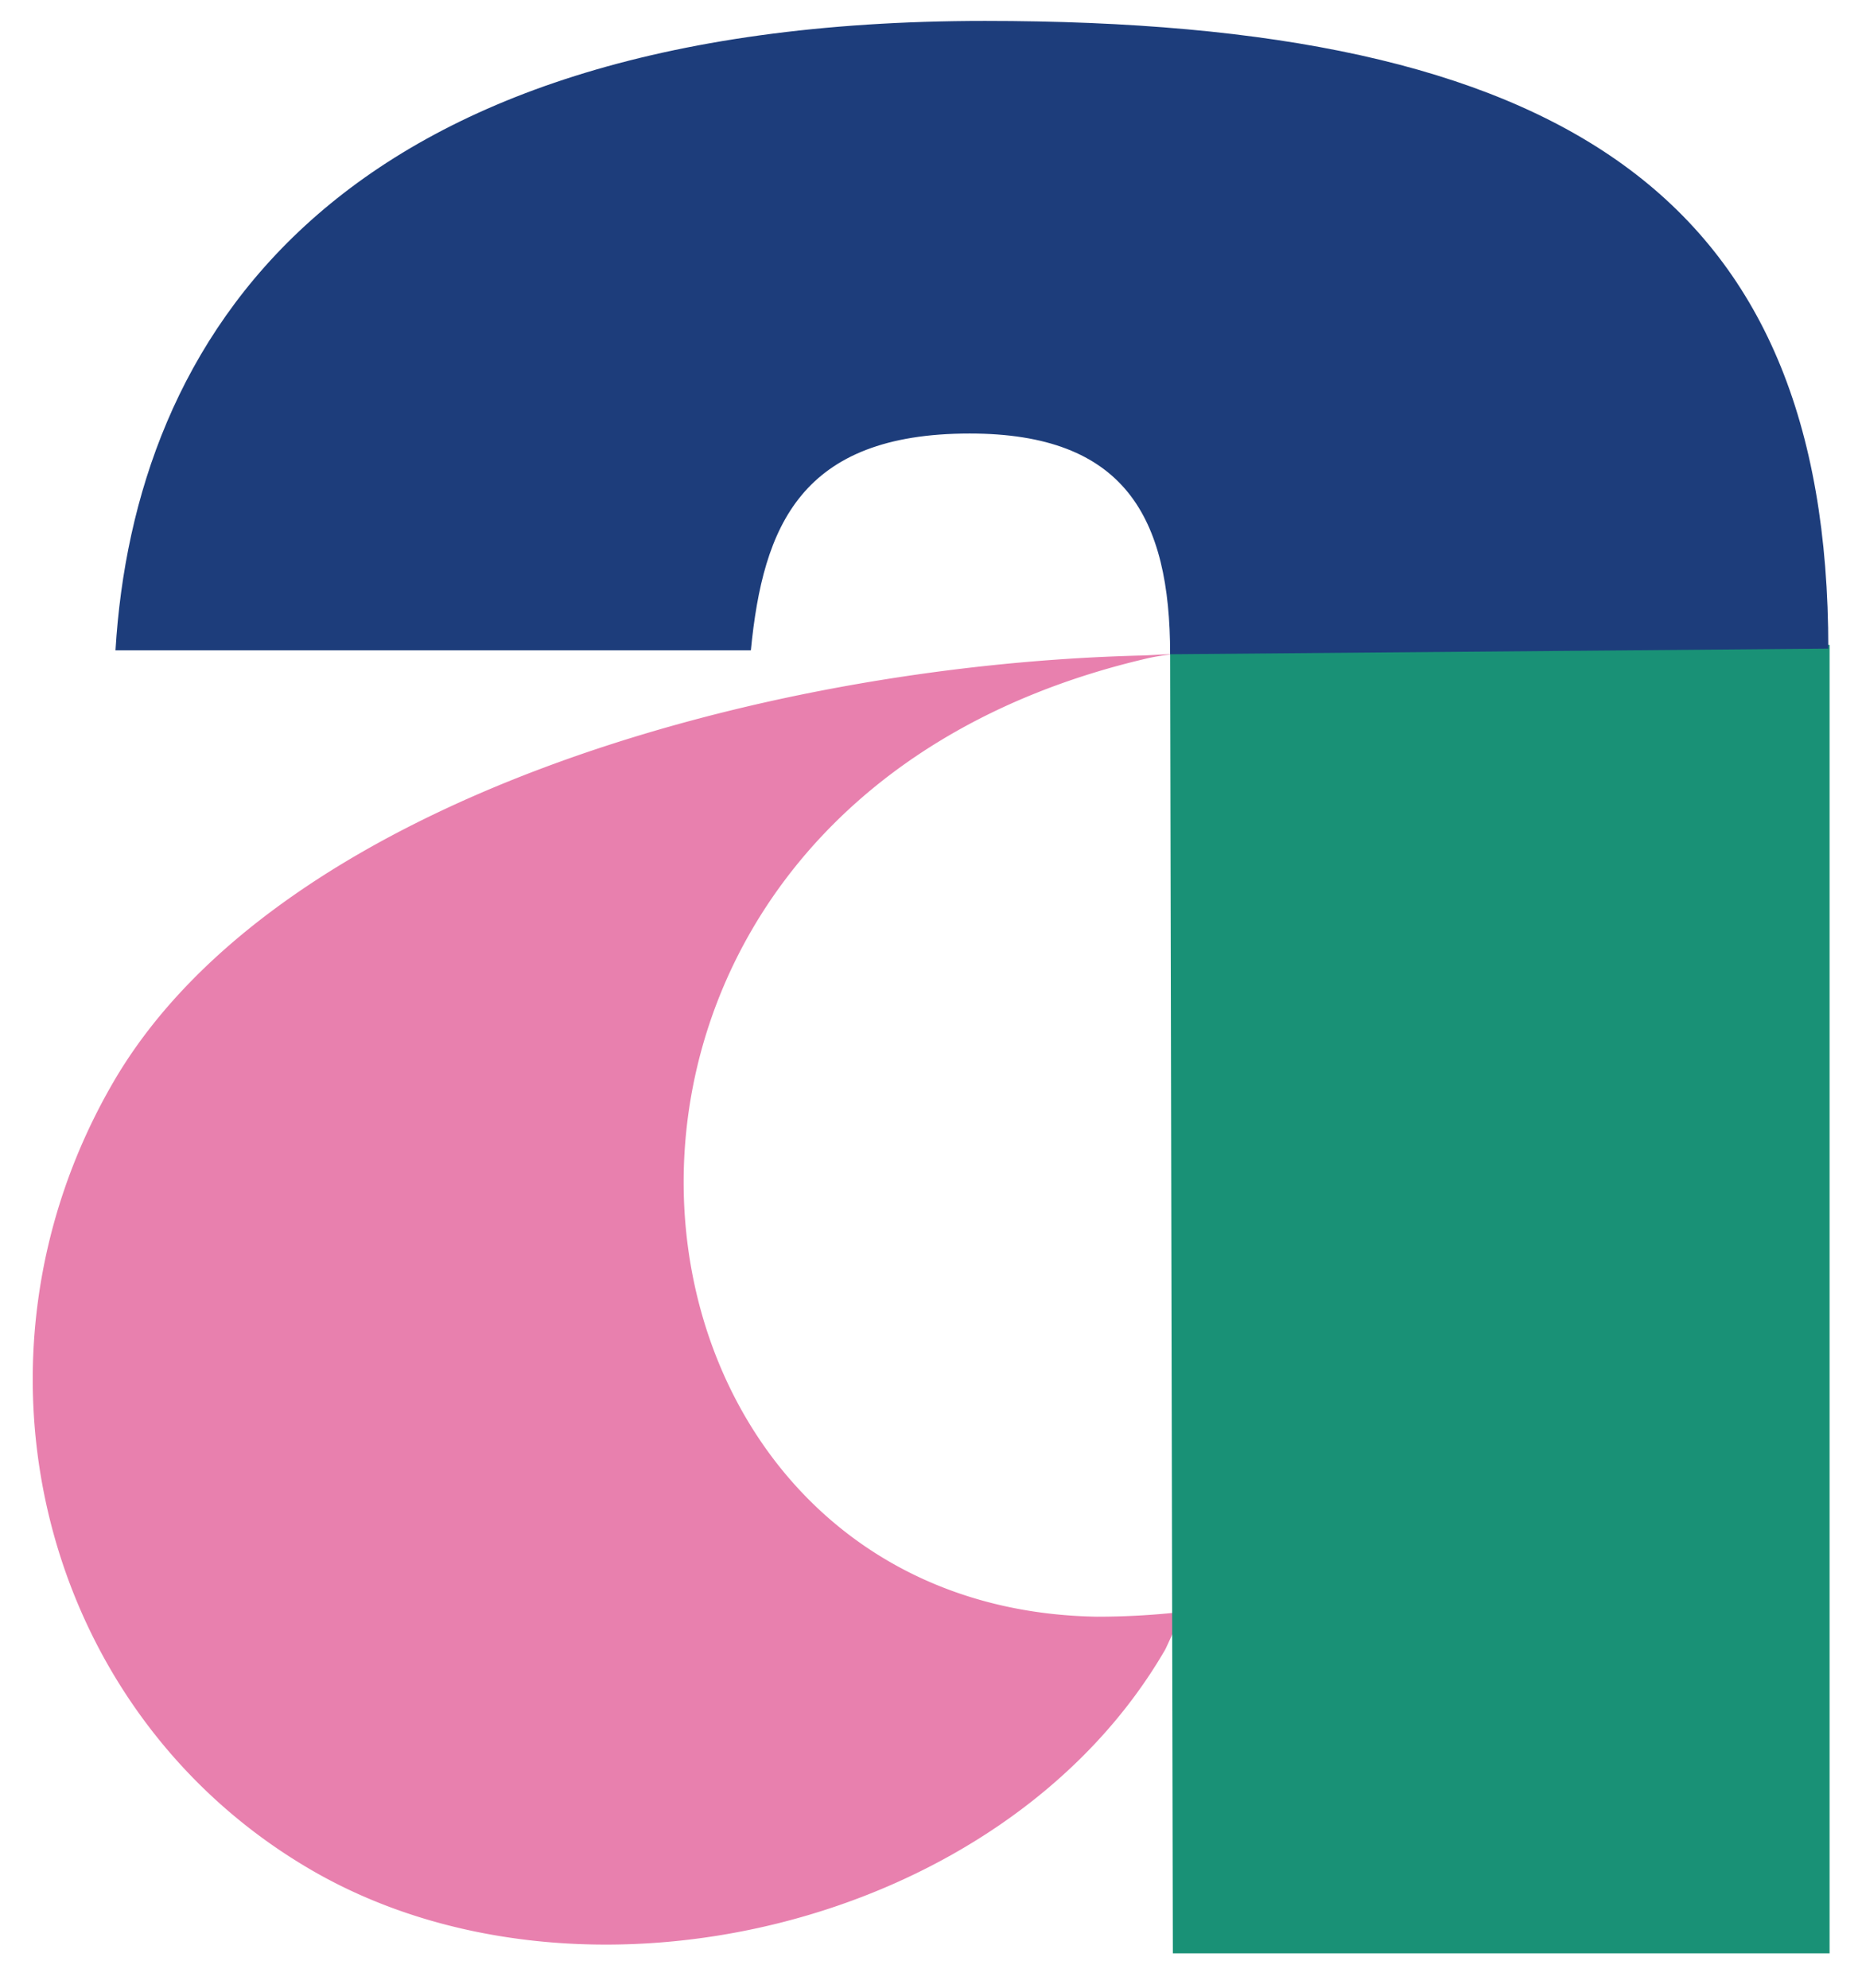 <svg id="Layer_1" data-name="Layer 1" xmlns="http://www.w3.org/2000/svg" viewBox="0 0 89 95"><defs><style>.cls-1{fill:#e880ae;}.cls-2{fill:#199176;}.cls-3{fill:#1d3d7b;}</style></defs><path class="cls-1" d="M54.91,31.45a9.43,9.43,0,0,1,1.18-.18c-.46,0-1.32.06-1.52.06C36,31.79,13.16,38.43,5.43,51.7s-3.5,30.14,9.44,37.67S48,92.12,55.69,78.85c.08-.14.7-1.54.83-1.81a36.4,36.4,0,0,1-4.09.23C27.64,76.86,23.73,38.64,54.91,31.45Z"/><polygon class="cls-2" points="87.45 93.36 56.06 93.36 55.93 30.82 87.45 30.82 87.45 93.36"/><path class="cls-3" d="M55.93,31.27c0-6.55-2.17-10.55-9.58-10.55-8.07,0-9.88,4.42-10.46,10.36H5.52C6.41,16.36,15.73,1,47.08,1,74.69,1,87.39,9.34,87.39,31Z"/></svg>